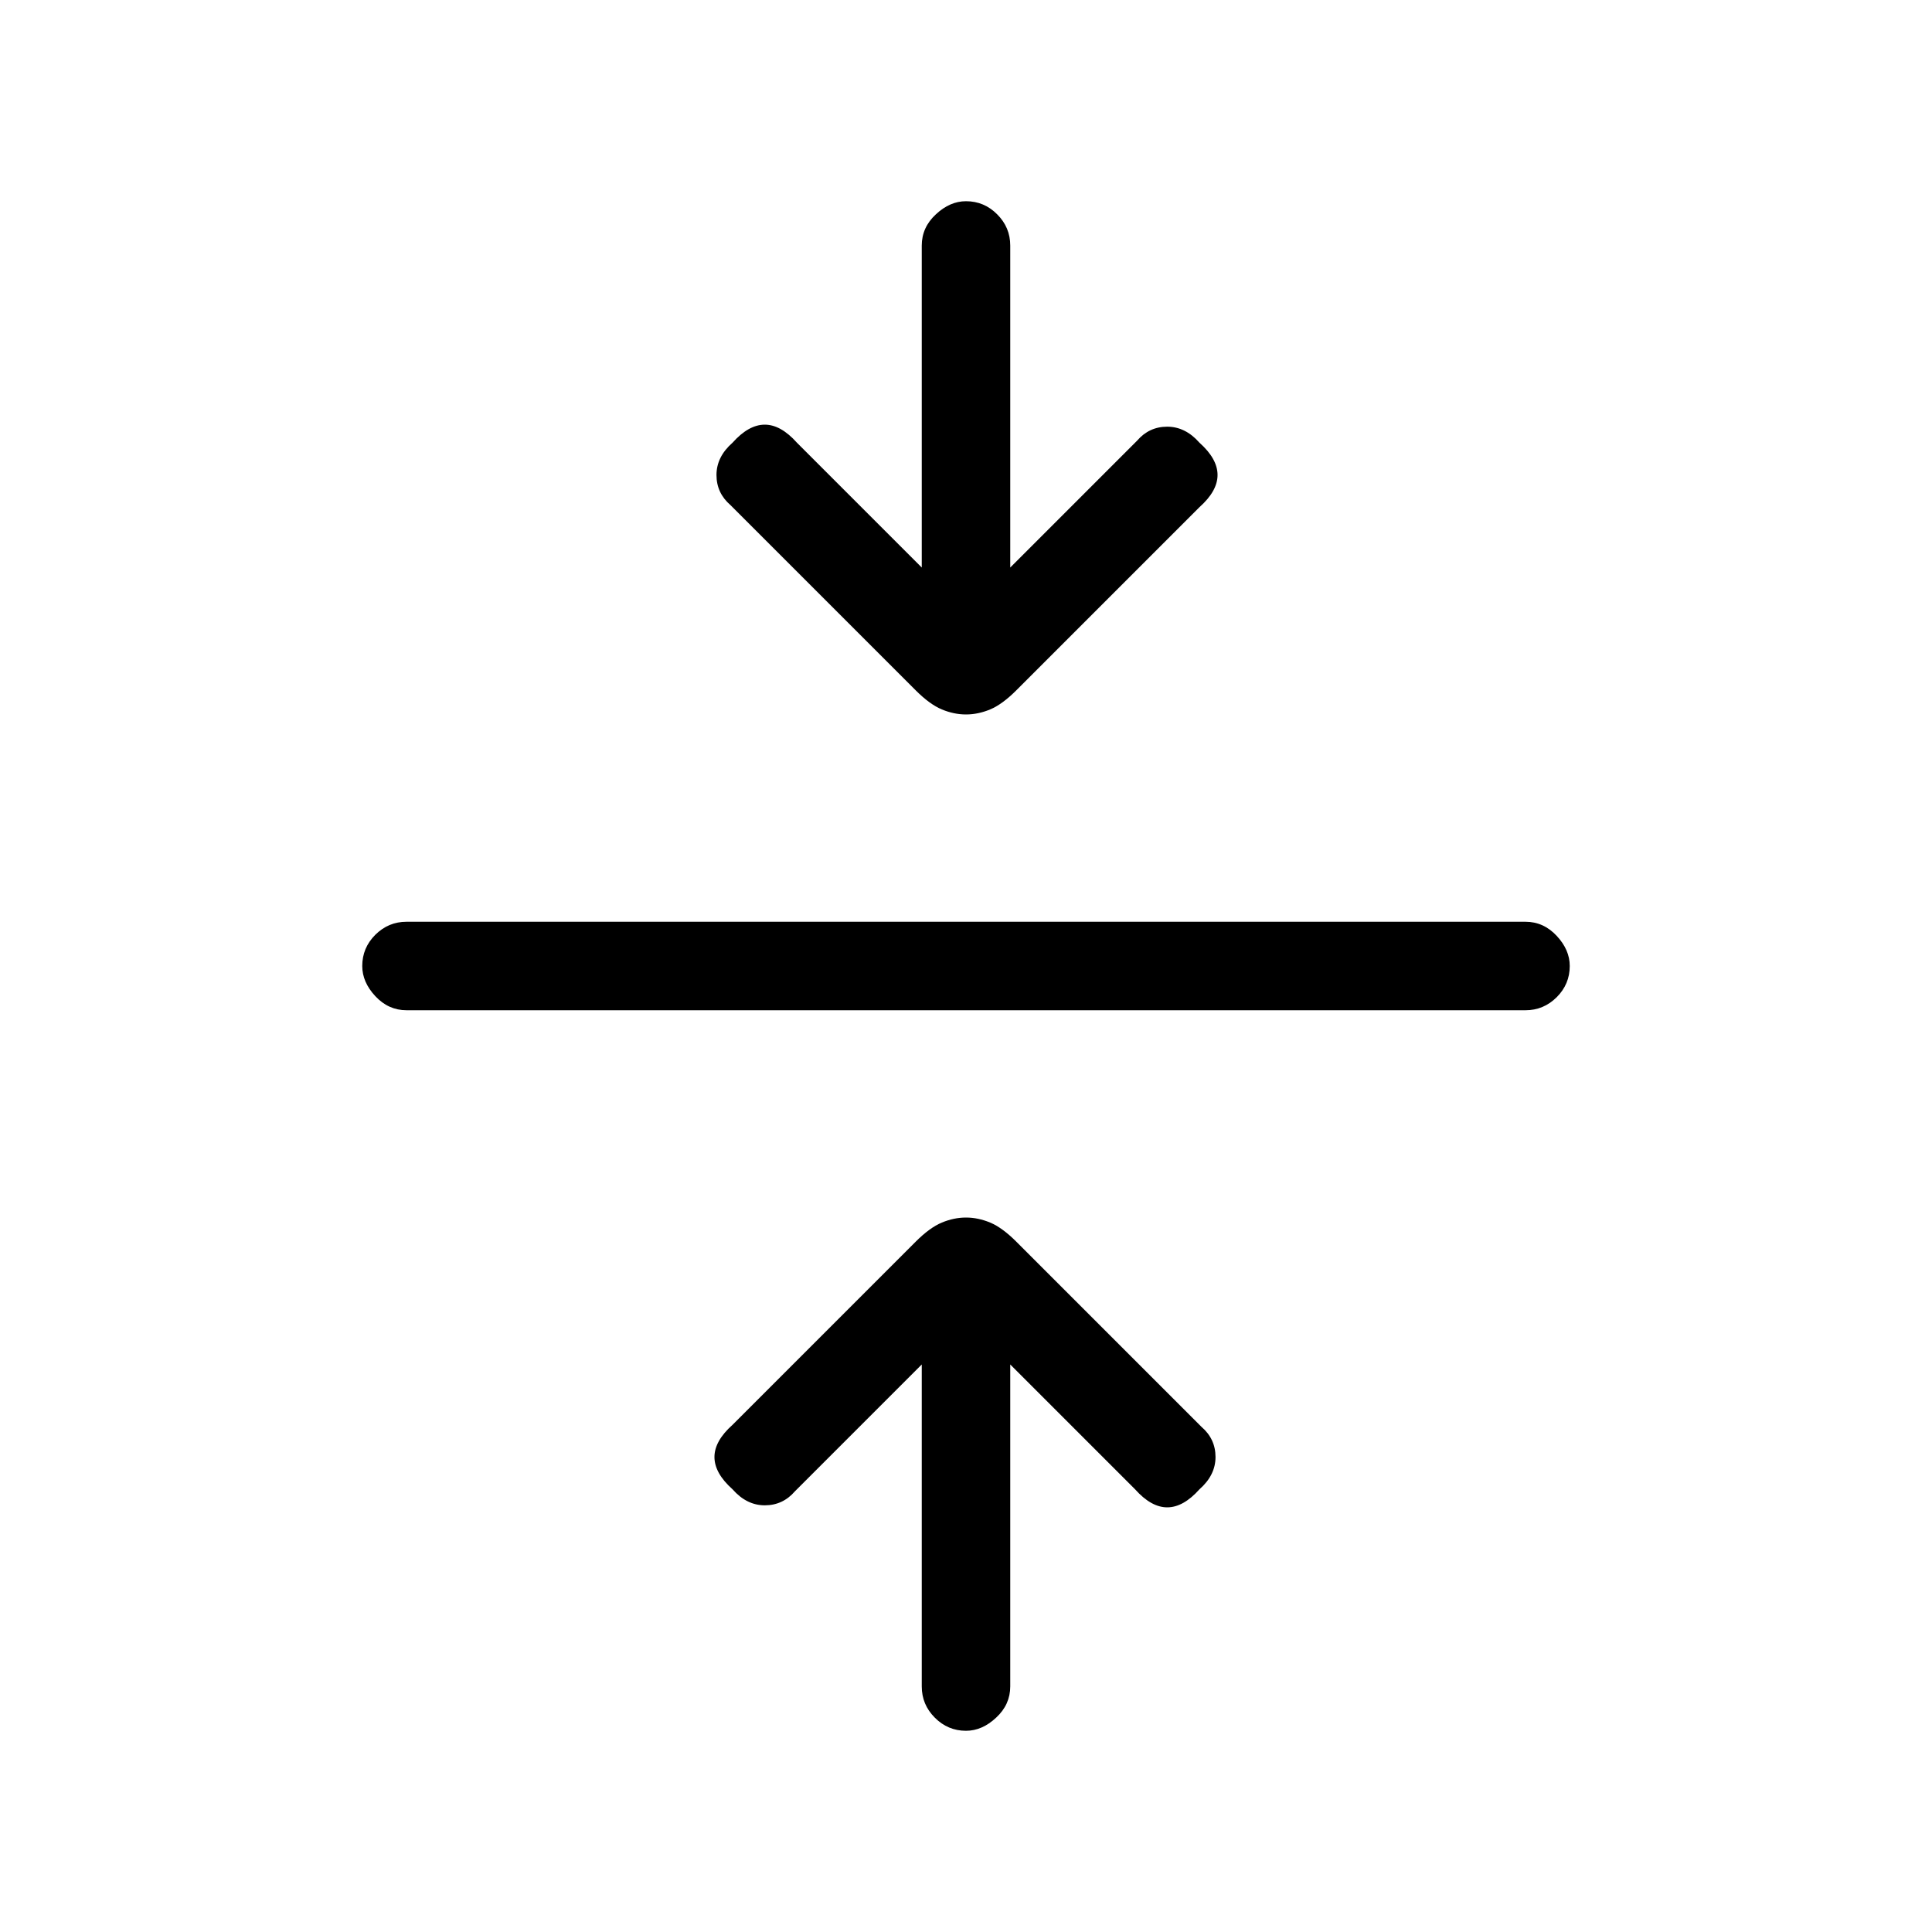 <svg xmlns="http://www.w3.org/2000/svg" height="20" width="20"><path d="M10 17.917Q9.812 17.917 9.677 17.781Q9.542 17.646 9.542 17.458V14.125L8.229 15.438Q8.104 15.583 7.917 15.583Q7.729 15.583 7.583 15.417Q7.396 15.25 7.396 15.083Q7.396 14.917 7.583 14.75L9.479 12.854Q9.625 12.708 9.75 12.656Q9.875 12.604 10 12.604Q10.125 12.604 10.25 12.656Q10.375 12.708 10.521 12.854L12.438 14.771Q12.583 14.896 12.583 15.083Q12.583 15.271 12.417 15.417Q12.25 15.604 12.083 15.604Q11.917 15.604 11.75 15.417L10.458 14.125V17.458Q10.458 17.646 10.312 17.781Q10.167 17.917 10 17.917ZM4.208 10.458Q4.021 10.458 3.885 10.312Q3.75 10.167 3.75 10Q3.75 9.812 3.885 9.677Q4.021 9.542 4.208 9.542H15.792Q15.979 9.542 16.115 9.688Q16.25 9.833 16.25 10Q16.25 10.188 16.115 10.323Q15.979 10.458 15.792 10.458ZM10 7.396Q9.875 7.396 9.75 7.344Q9.625 7.292 9.479 7.146L7.562 5.229Q7.417 5.104 7.417 4.917Q7.417 4.729 7.583 4.583Q7.75 4.396 7.917 4.396Q8.083 4.396 8.25 4.583L9.542 5.875V2.542Q9.542 2.354 9.688 2.219Q9.833 2.083 10 2.083Q10.188 2.083 10.323 2.219Q10.458 2.354 10.458 2.542V5.875L11.771 4.562Q11.896 4.417 12.083 4.417Q12.271 4.417 12.417 4.583Q12.604 4.75 12.604 4.917Q12.604 5.083 12.417 5.25L10.521 7.146Q10.375 7.292 10.25 7.344Q10.125 7.396 10 7.396Z"/></svg>